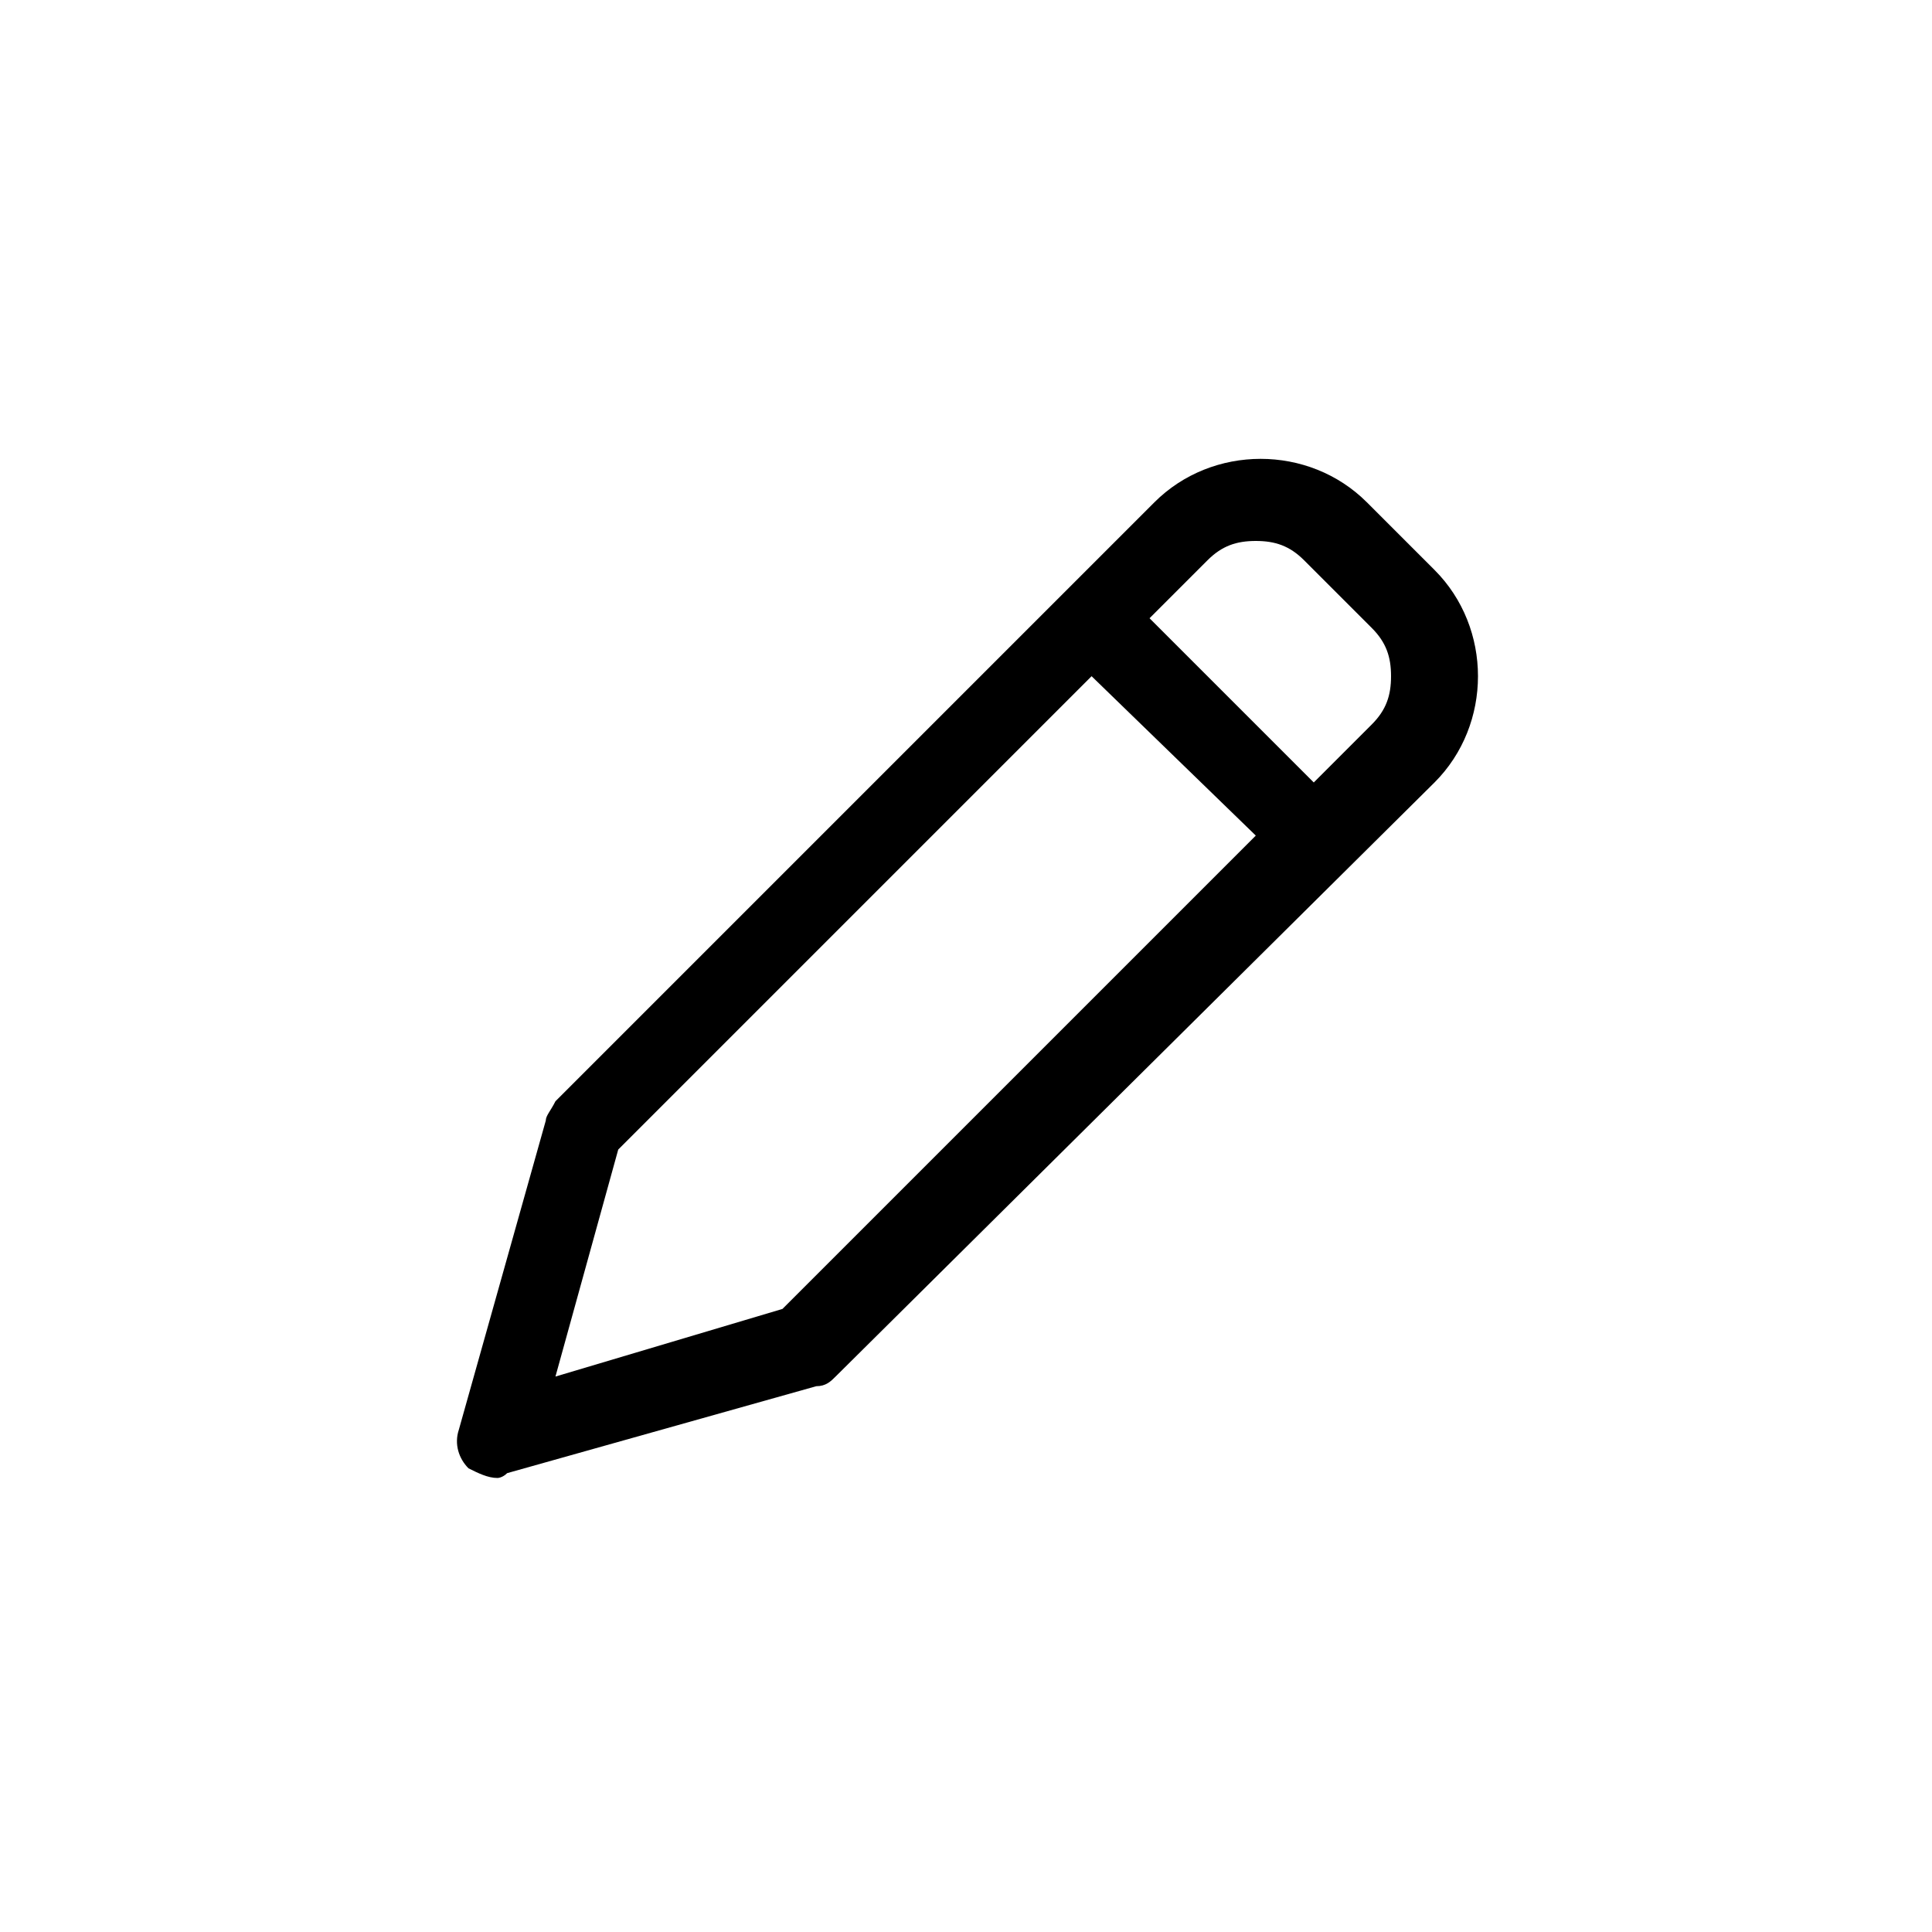 <?xml version="1.0" encoding="utf-8"?>
<!-- Generator: Adobe Illustrator 28.1.0, SVG Export Plug-In . SVG Version: 6.00 Build 0)  -->
<svg version="1.1" id="Ebene_1" xmlns="http://www.w3.org/2000/svg" xmlns:xlink="http://www.w3.org/1999/xlink" x="0px" y="0px"
	 width="40px" height="40px" viewBox="0 0 40 40" style="enable-background:new 0 0 40 40;" xml:space="preserve">
<path d="M10.3,30.6c-0.2,0-0.4-0.1-0.6-0.2c-0.2-0.2-0.3-0.5-0.2-0.8l1.8-6.4c0-0.1,0.1-0.2,0.2-0.4l12.4-12.4
	c0.6-0.6,1.4-0.9,2.2-0.9s1.6,0.3,2.2,0.9l1.4,1.4c0.6,0.6,0.9,1.4,0.9,2.2c0,0.8-0.3,1.6-0.9,2.2L17.3,28.5
	c-0.1,0.1-0.2,0.2-0.4,0.2l-6.4,1.8C10.4,30.6,10.3,30.6,10.3,30.6z M11.5,28.5l4.7-1.4l9.8-9.8L22.6,14l-9.8,9.8L11.5,28.5z
	 M27.2,16.2l1.2-1.2c0.3-0.3,0.4-0.6,0.4-1c0-0.4-0.1-0.7-0.4-1l-1.4-1.4c-0.3-0.3-0.6-0.4-1-0.4s-0.7,0.1-1,0.4l-1.2,1.2L27.2,16.2
	z"/>
</svg>
